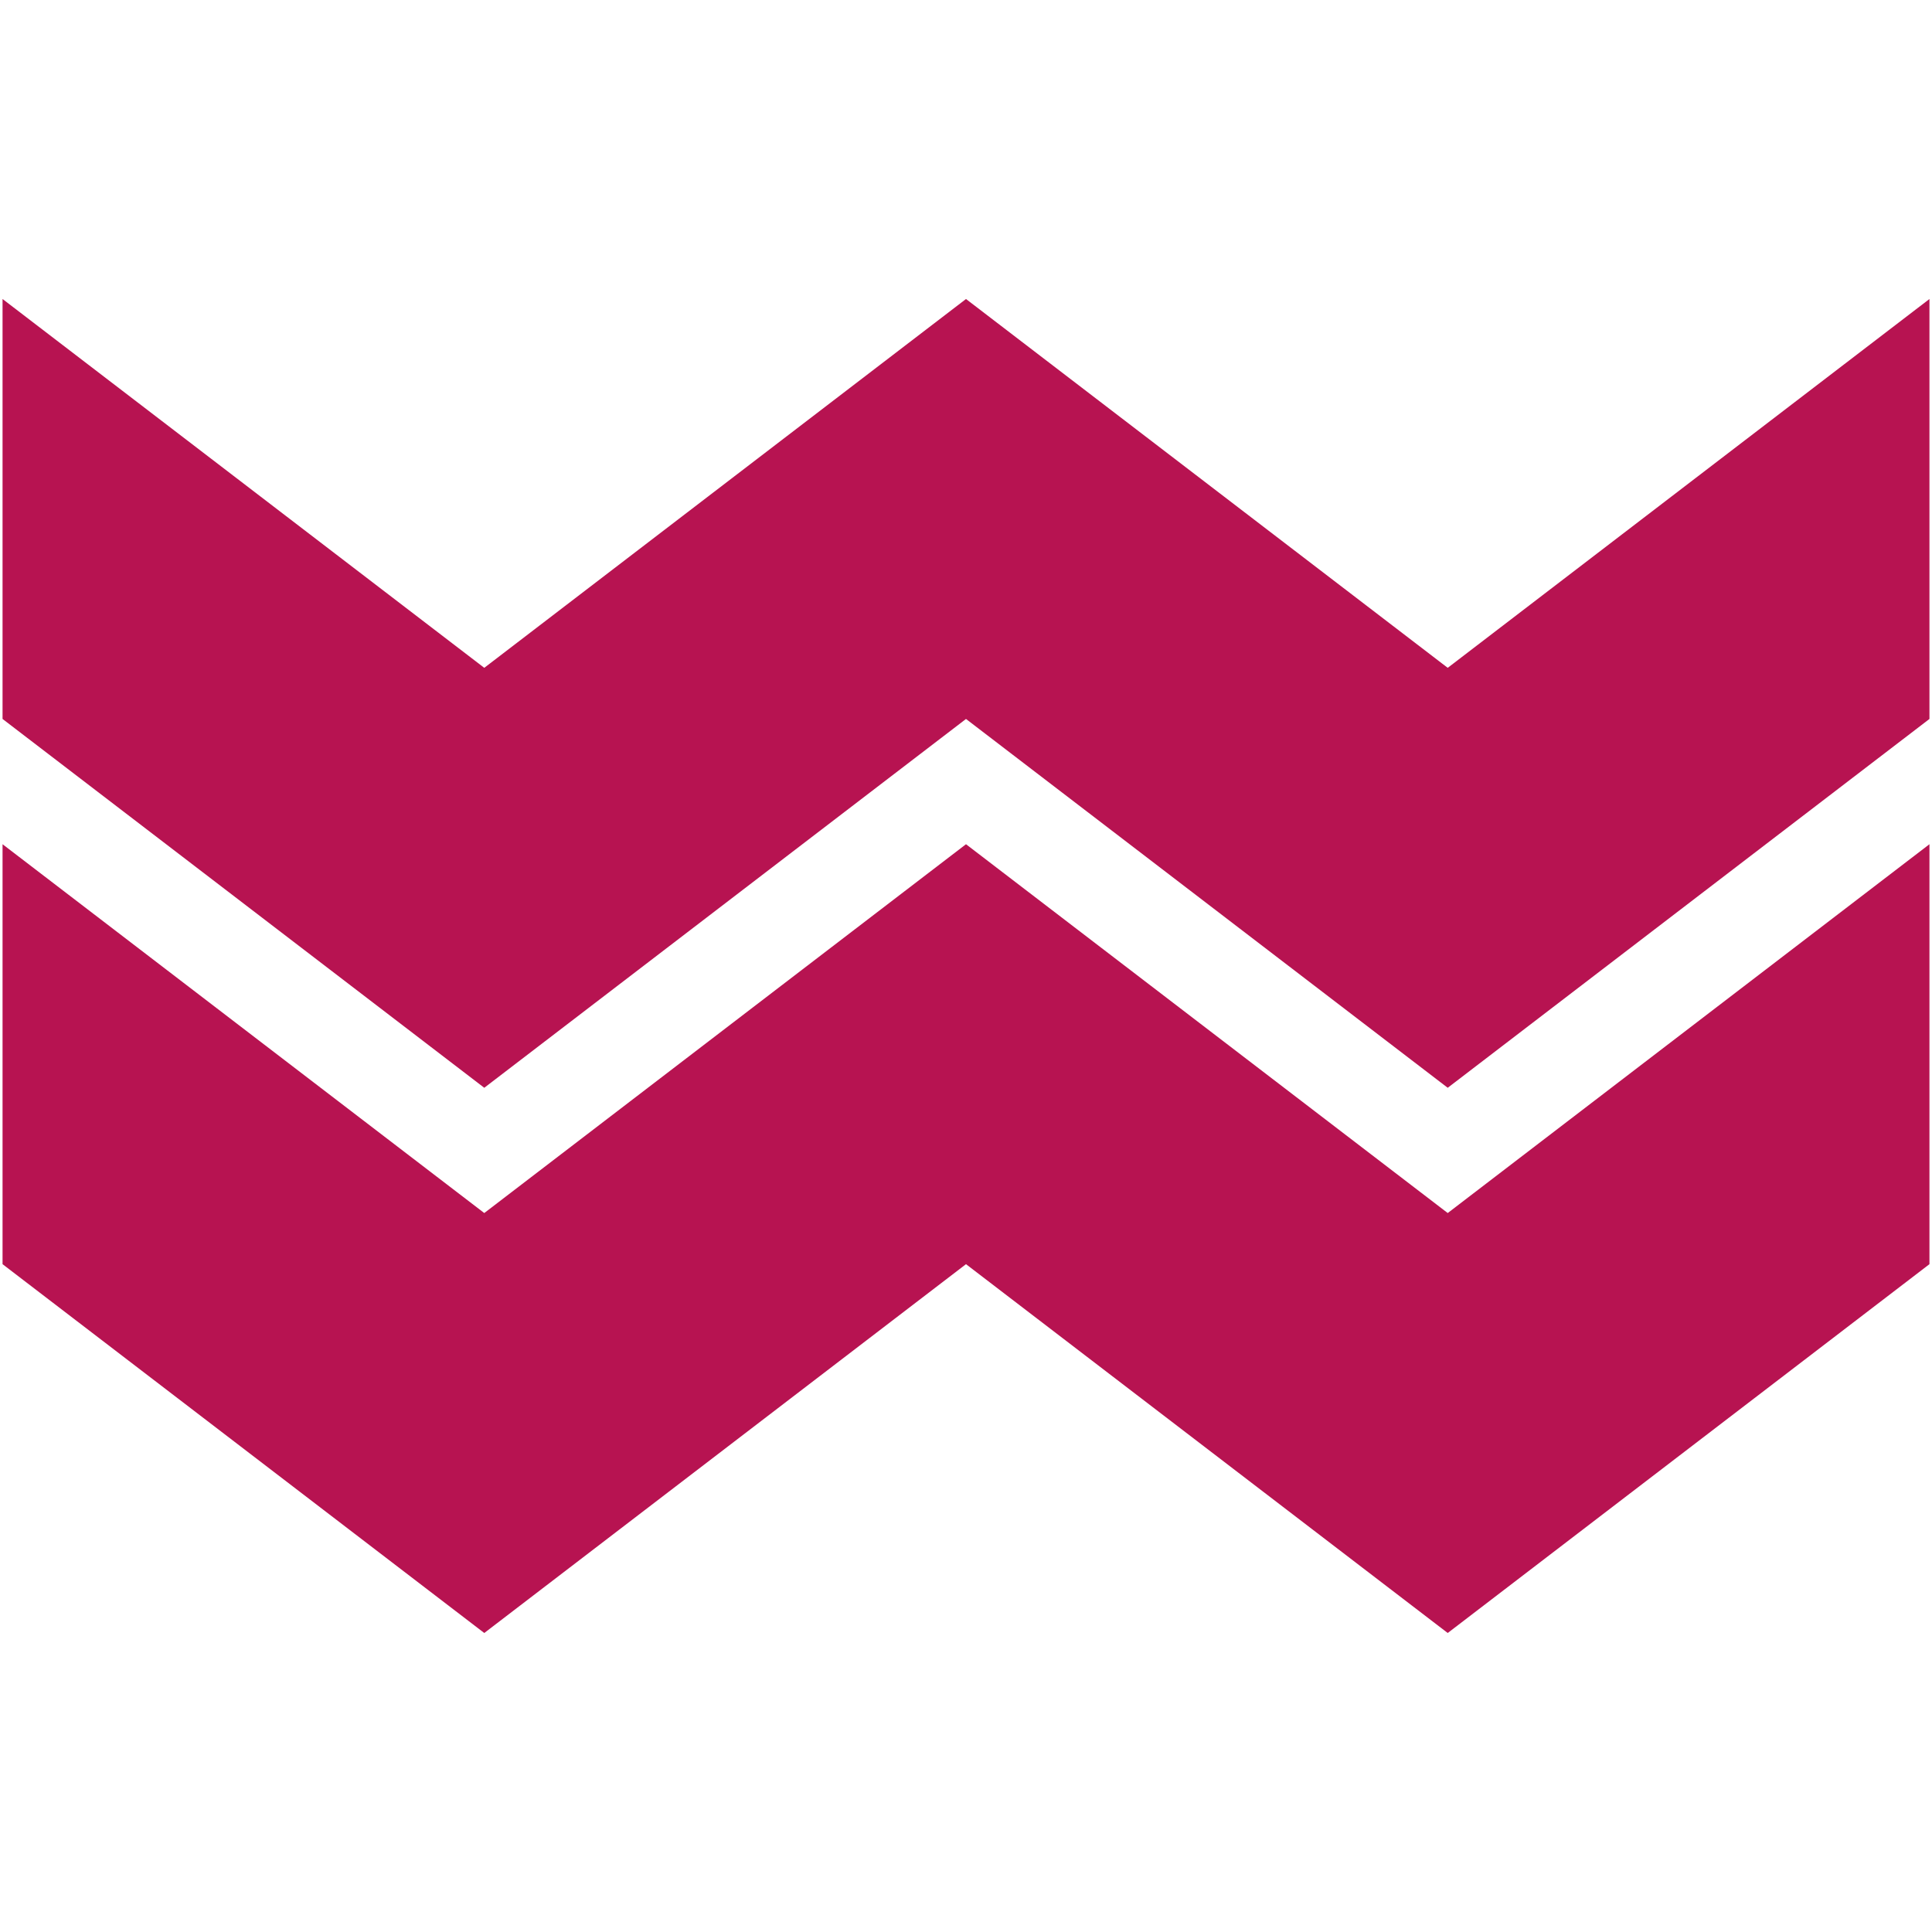 <svg xmlns="http://www.w3.org/2000/svg" width="567" height="567" viewBox="0 0 566.93 566.93"><path d="M566.182 370.96l-141.36 108.23-141.358-108.23-141.36 108.23L.748 370.96V247.73l141.358 108.226 141.36-108.226 141.358 108.226 141.36-108.226zm0-159.988l-141.36 108.23-141.358-108.23-141.36 108.23L.748 210.972V87.74l141.358 108.227L283.465 87.74l141.358 108.227L566.182 87.74z" fill="#B71351"/></svg>